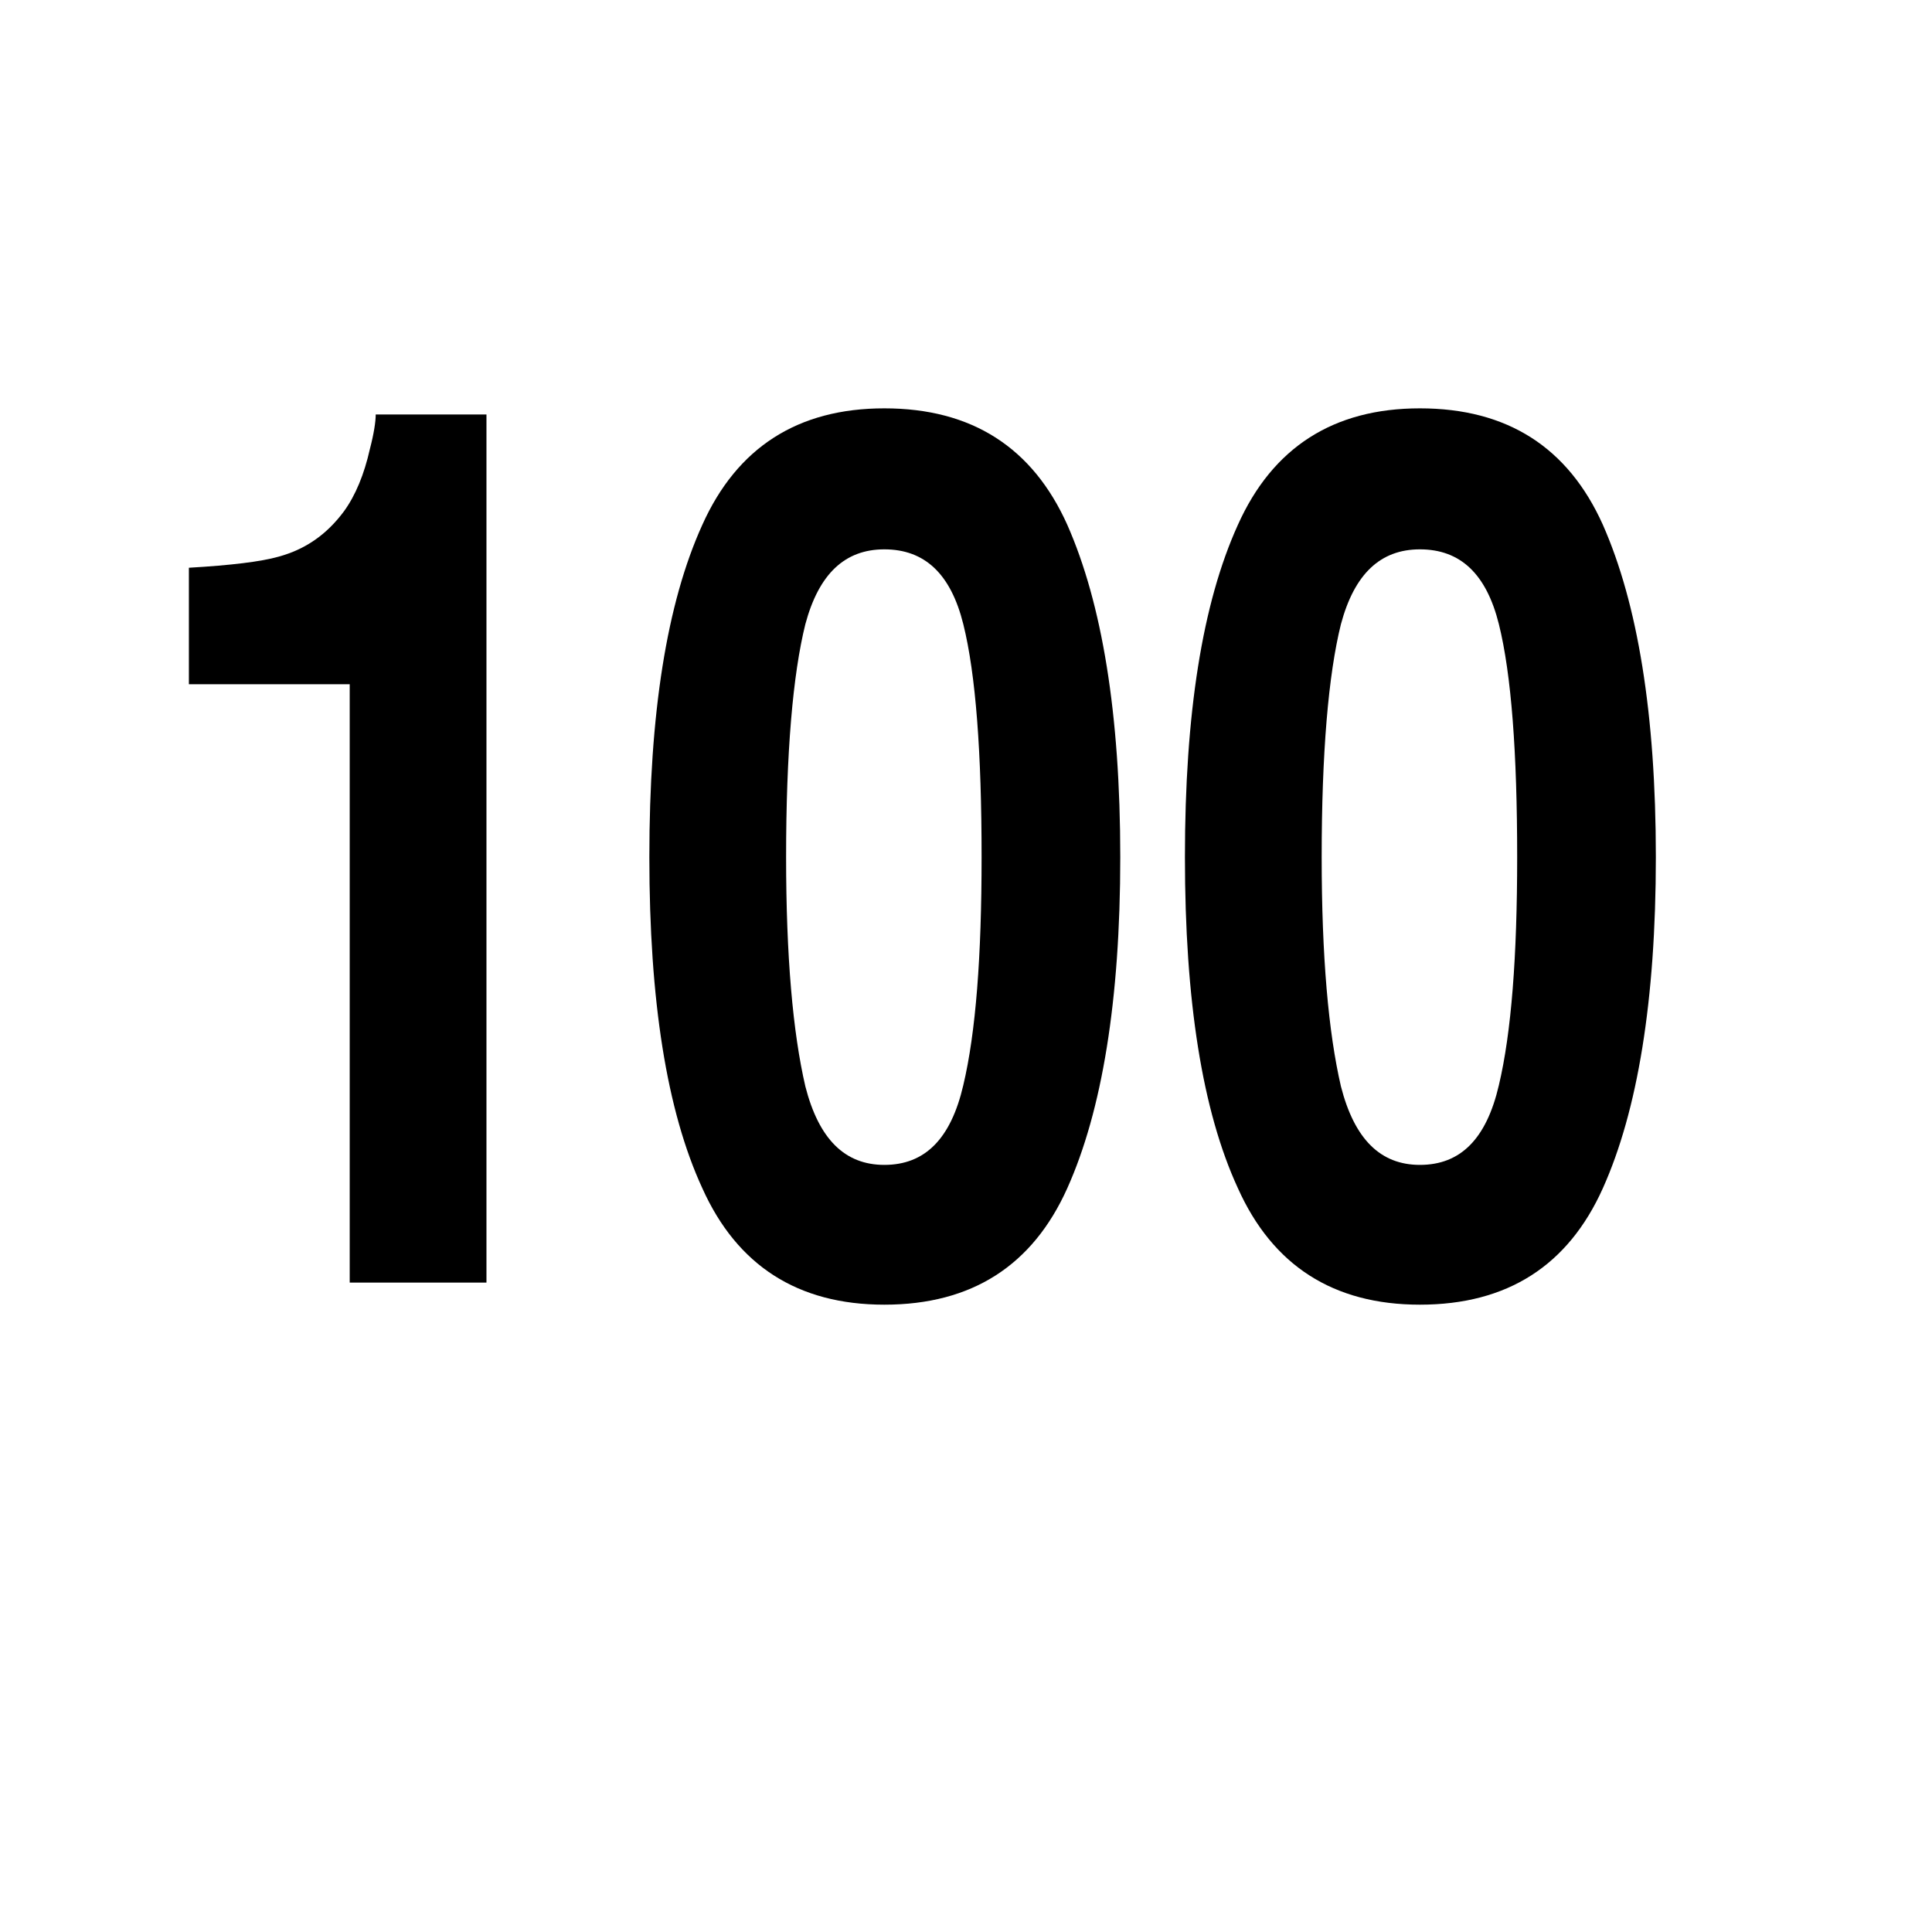 <?xml version="1.0" encoding="UTF-8" standalone="no"?>
<!DOCTYPE svg PUBLIC "-//W3C//DTD SVG 1.1//EN" "http://www.w3.org/Graphics/SVG/1.1/DTD/svg11.dtd">
<svg width="24" height="24" viewBox="0 0 24 24" version="1.1" xmlns="http://www.w3.org/2000/svg" xmlns:xlink="http://www.w3.org/1999/xlink" xml:space="preserve" xmlns:serif="http://www.serif.com/" style="fill-rule:evenodd;clip-rule:evenodd;stroke-linejoin:round;stroke-miterlimit:2;">
    <g transform="matrix(1.709,0,0,2.176,1.521,15.933)">
        <g transform="matrix(7,0,0,7,0,0)">
            <path fill="currentColor" d="M0.378,-0L0.236,-0L0.236,-0.488L0.069,-0.488L0.069,-0.583C0.113,-0.585 0.144,-0.588 0.162,-0.592C0.19,-0.598 0.212,-0.61 0.23,-0.629C0.242,-0.642 0.251,-0.659 0.257,-0.68C0.261,-0.692 0.263,-0.702 0.263,-0.708L0.378,-0.708L0.378,-0Z" style="fill-rule:nonzero;"/>
        </g>
        <g transform="matrix(7,0,0,7,3.613,0)">
            <path fill="currentColor" d="M0.275,0.018C0.185,0.018 0.122,-0.014 0.086,-0.077C0.049,-0.14 0.031,-0.23 0.031,-0.347C0.031,-0.464 0.049,-0.554 0.086,-0.618C0.122,-0.681 0.185,-0.713 0.275,-0.713C0.366,-0.713 0.429,-0.681 0.465,-0.618C0.501,-0.554 0.52,-0.464 0.52,-0.347C0.52,-0.23 0.501,-0.14 0.465,-0.077C0.429,-0.014 0.366,0.018 0.275,0.018ZM0.357,-0.161C0.37,-0.204 0.376,-0.266 0.376,-0.347C0.376,-0.432 0.37,-0.496 0.357,-0.537C0.344,-0.578 0.317,-0.598 0.275,-0.598C0.234,-0.598 0.207,-0.578 0.193,-0.537C0.18,-0.496 0.173,-0.432 0.173,-0.347C0.173,-0.266 0.18,-0.204 0.193,-0.16C0.207,-0.117 0.234,-0.096 0.275,-0.096C0.317,-0.096 0.344,-0.117 0.357,-0.161Z" style="fill-rule:nonzero;"/>
        </g>
        <g transform="matrix(7,0,0,7,7.506,0)">
            <path fill="currentColor" d="M0.275,0.018C0.185,0.018 0.122,-0.014 0.086,-0.077C0.049,-0.14 0.031,-0.23 0.031,-0.347C0.031,-0.464 0.049,-0.554 0.086,-0.618C0.122,-0.681 0.185,-0.713 0.275,-0.713C0.366,-0.713 0.429,-0.681 0.465,-0.618C0.501,-0.554 0.52,-0.464 0.52,-0.347C0.52,-0.23 0.501,-0.14 0.465,-0.077C0.429,-0.014 0.366,0.018 0.275,0.018ZM0.357,-0.161C0.37,-0.204 0.376,-0.266 0.376,-0.347C0.376,-0.432 0.37,-0.496 0.357,-0.537C0.344,-0.578 0.317,-0.598 0.275,-0.598C0.234,-0.598 0.207,-0.578 0.193,-0.537C0.18,-0.496 0.173,-0.432 0.173,-0.347C0.173,-0.266 0.18,-0.204 0.193,-0.16C0.207,-0.117 0.234,-0.096 0.275,-0.096C0.317,-0.096 0.344,-0.117 0.357,-0.161Z" style="fill-rule:nonzero;"/>
        </g>
    </g>
</svg>
